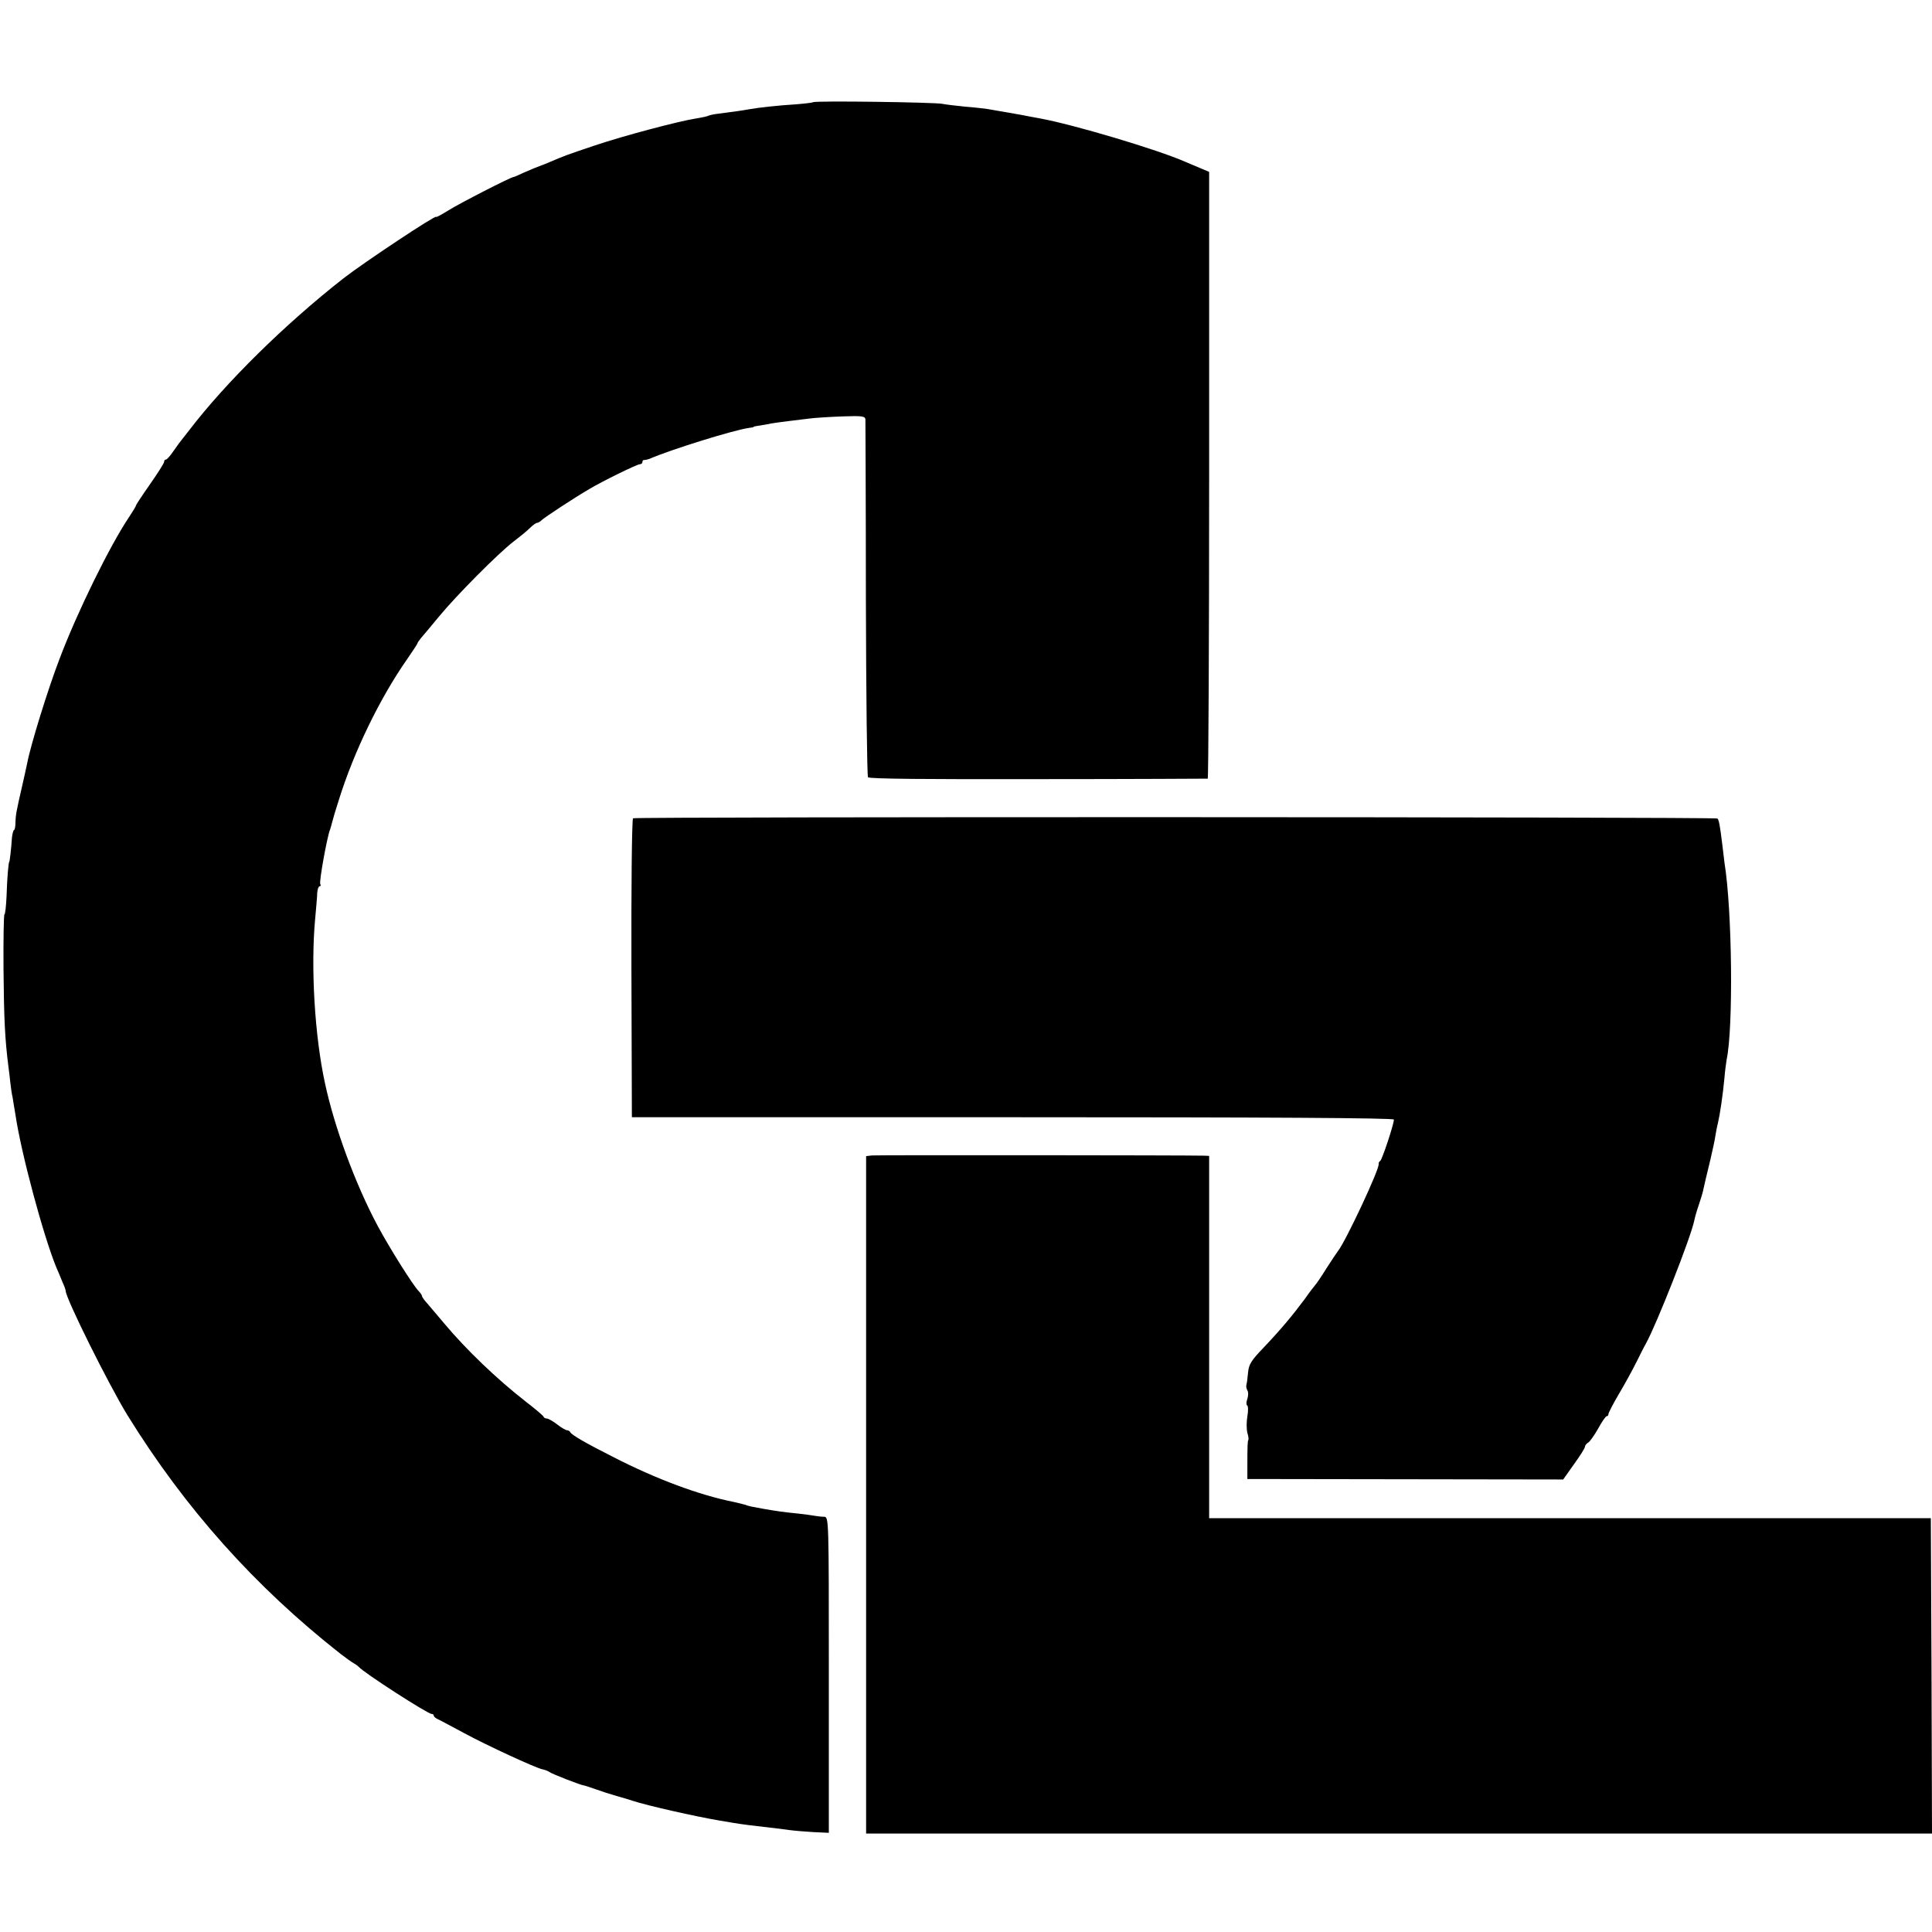 <?xml version="1.0" standalone="no"?>
<!DOCTYPE svg PUBLIC "-//W3C//DTD SVG 20010904//EN"
 "http://www.w3.org/TR/2001/REC-SVG-20010904/DTD/svg10.dtd">
<svg version="1.0" xmlns="http://www.w3.org/2000/svg"
 width="824pt" height="824pt" viewBox="0 0 824 824"
 preserveAspectRatio="xMidYMid meet">
<g transform="translate(0,824) scale(0.1,-0.1)"
fill="#000000" stroke="none">
<path d="M3468 7804 c-3 -2 -36 -6 -74 -9 -69 -4 -161 -14 -199 -21 -20 -4
-75 -12 -132 -19 -18 -2 -36 -6 -40 -8 -5 -3 -28 -8 -53 -12 -72 -11 -307 -73
-435 -116 -119 -40 -132 -45 -190 -70 -16 -7 -32 -13 -35 -14 -14 -5 -49 -19
-80 -33 -19 -9 -37 -17 -40 -17 -15 -2 -233 -114 -277 -142 -29 -18 -53 -31
-53 -28 0 10 -306 -193 -395 -262 -250 -196 -502 -444 -658 -648 -4 -5 -16
-20 -26 -33 -10 -12 -29 -38 -42 -57 -13 -19 -27 -35 -31 -35 -5 0 -8 -4 -8
-10 0 -5 -27 -48 -60 -95 -33 -47 -60 -88 -60 -91 0 -3 -13 -24 -28 -47 -82
-121 -223 -408 -298 -607 -50 -130 -124 -370 -138 -445 -3 -16 -13 -59 -21
-95 -25 -109 -28 -124 -29 -157 0 -18 -3 -33 -6 -33 -3 0 -7 -15 -9 -32 -3
-50 -10 -103 -11 -103 -4 0 -10 -76 -12 -147 -2 -43 -6 -78 -9 -78 -3 0 -5
-107 -4 -237 2 -212 6 -294 21 -413 3 -19 6 -50 8 -67 2 -18 6 -48 10 -65 3
-18 8 -51 12 -73 24 -163 119 -516 174 -650 7 -16 19 -44 26 -62 8 -17 14 -34
14 -38 0 -32 183 -399 263 -530 246 -398 544 -732 911 -1020 21 -16 46 -34 55
-39 9 -5 18 -12 21 -15 18 -23 294 -201 311 -201 5 0 9 -3 9 -7 0 -5 10 -13
23 -18 12 -6 60 -32 107 -57 98 -53 304 -148 333 -154 10 -2 24 -7 31 -12 10
-8 134 -56 146 -57 3 0 25 -7 50 -16 25 -9 65 -22 90 -29 25 -7 56 -16 70 -21
57 -19 269 -67 365 -83 17 -3 46 -8 65 -11 36 -6 84 -12 155 -20 22 -2 58 -7
80 -10 22 -3 69 -7 105 -9 l65 -3 0 674 c0 666 0 673 -20 674 -11 0 -29 2 -40
4 -11 2 -45 7 -75 10 -59 6 -82 9 -145 20 -55 10 -57 10 -80 18 -11 3 -31 8
-45 11 -146 29 -330 97 -515 192 -117 59 -179 95 -183 106 -2 4 -8 8 -14 8 -5
0 -24 11 -42 25 -18 14 -38 25 -44 25 -6 0 -12 3 -14 8 -1 4 -34 32 -73 62
-125 97 -258 225 -350 335 -28 33 -60 71 -72 85 -13 14 -23 28 -23 32 0 3 -6
13 -14 21 -24 24 -124 183 -176 280 -95 178 -184 420 -224 607 -44 202 -61
494 -42 700 4 47 9 97 9 113 1 15 6 27 10 27 5 0 6 4 3 9 -6 9 29 201 41 231
3 8 7 22 9 31 2 9 15 54 30 100 64 204 174 431 290 597 24 35 44 65 44 67 0 3
7 13 15 23 8 9 43 51 77 92 73 89 254 271 318 320 25 19 56 44 69 57 13 13 27
23 32 23 4 0 14 6 21 13 13 12 136 93 201 131 57 34 204 106 216 106 6 0 11 4
11 10 0 5 3 9 8 8 4 0 14 2 22 5 92 40 363 124 425 132 11 1 20 3 20 5 0 1 11
3 25 5 14 2 36 6 50 9 14 2 46 7 73 10 26 3 66 8 90 11 23 3 86 7 140 9 84 3
97 1 98 -13 0 -9 2 -353 2 -766 1 -412 5 -754 9 -760 4 -7 255 -9 725 -8 395
0 721 2 724 2 3 1 6 583 6 1294 l0 1294 -31 13 c-17 7 -49 21 -71 30 -118 52
-477 159 -620 185 -16 3 -55 10 -85 16 -51 9 -79 14 -138 24 -13 2 -56 7 -95
10 -40 4 -83 9 -97 12 -33 7 -546 14 -552 7z"/>
<path d="M2700 4750 c-5 -3 -8 -291 -7 -640 l2 -635 1625 0 c1090 0 1625 -3
1625 -10 0 -20 -50 -170 -58 -176 -5 -3 -8 -9 -7 -13 6 -18 -141 -331 -173
-371 -4 -5 -27 -39 -50 -75 -22 -36 -44 -67 -47 -70 -3 -3 -24 -30 -45 -60
-52 -70 -102 -130 -177 -209 -51 -53 -62 -70 -65 -105 -2 -22 -5 -46 -7 -52
-2 -6 0 -17 4 -24 5 -7 4 -24 0 -36 -5 -13 -5 -26 -1 -28 5 -3 5 -24 1 -47 -4
-23 -4 -54 0 -70 5 -15 6 -29 4 -31 -3 -4 -4 -23 -4 -115 l0 -51 673 -1 674
-1 46 65 c26 36 47 69 47 75 0 5 6 13 13 17 8 4 27 32 43 60 16 29 32 53 37
53 4 0 7 4 7 9 0 5 19 42 43 83 24 40 58 102 76 138 18 36 36 72 41 80 45 81
191 451 206 524 2 11 10 40 19 66 9 26 18 56 20 68 7 30 10 46 30 127 9 39 19
84 21 100 3 17 7 41 11 55 9 39 21 120 28 195 2 28 7 61 9 75 29 135 24 636
-9 840 -1 8 -5 42 -9 75 -11 90 -15 107 -21 114 -8 7 -4613 8 -4625 1z"/>
<path d="M3719 3312 l-25 -3 0 -1444 0 -1445 2273 0 2273 0 -2 672 -3 673
-1539 0 -1539 0 0 773 0 772 -21 1 c-77 2 -1396 3 -1417 1z"/>
</g>
</svg>
